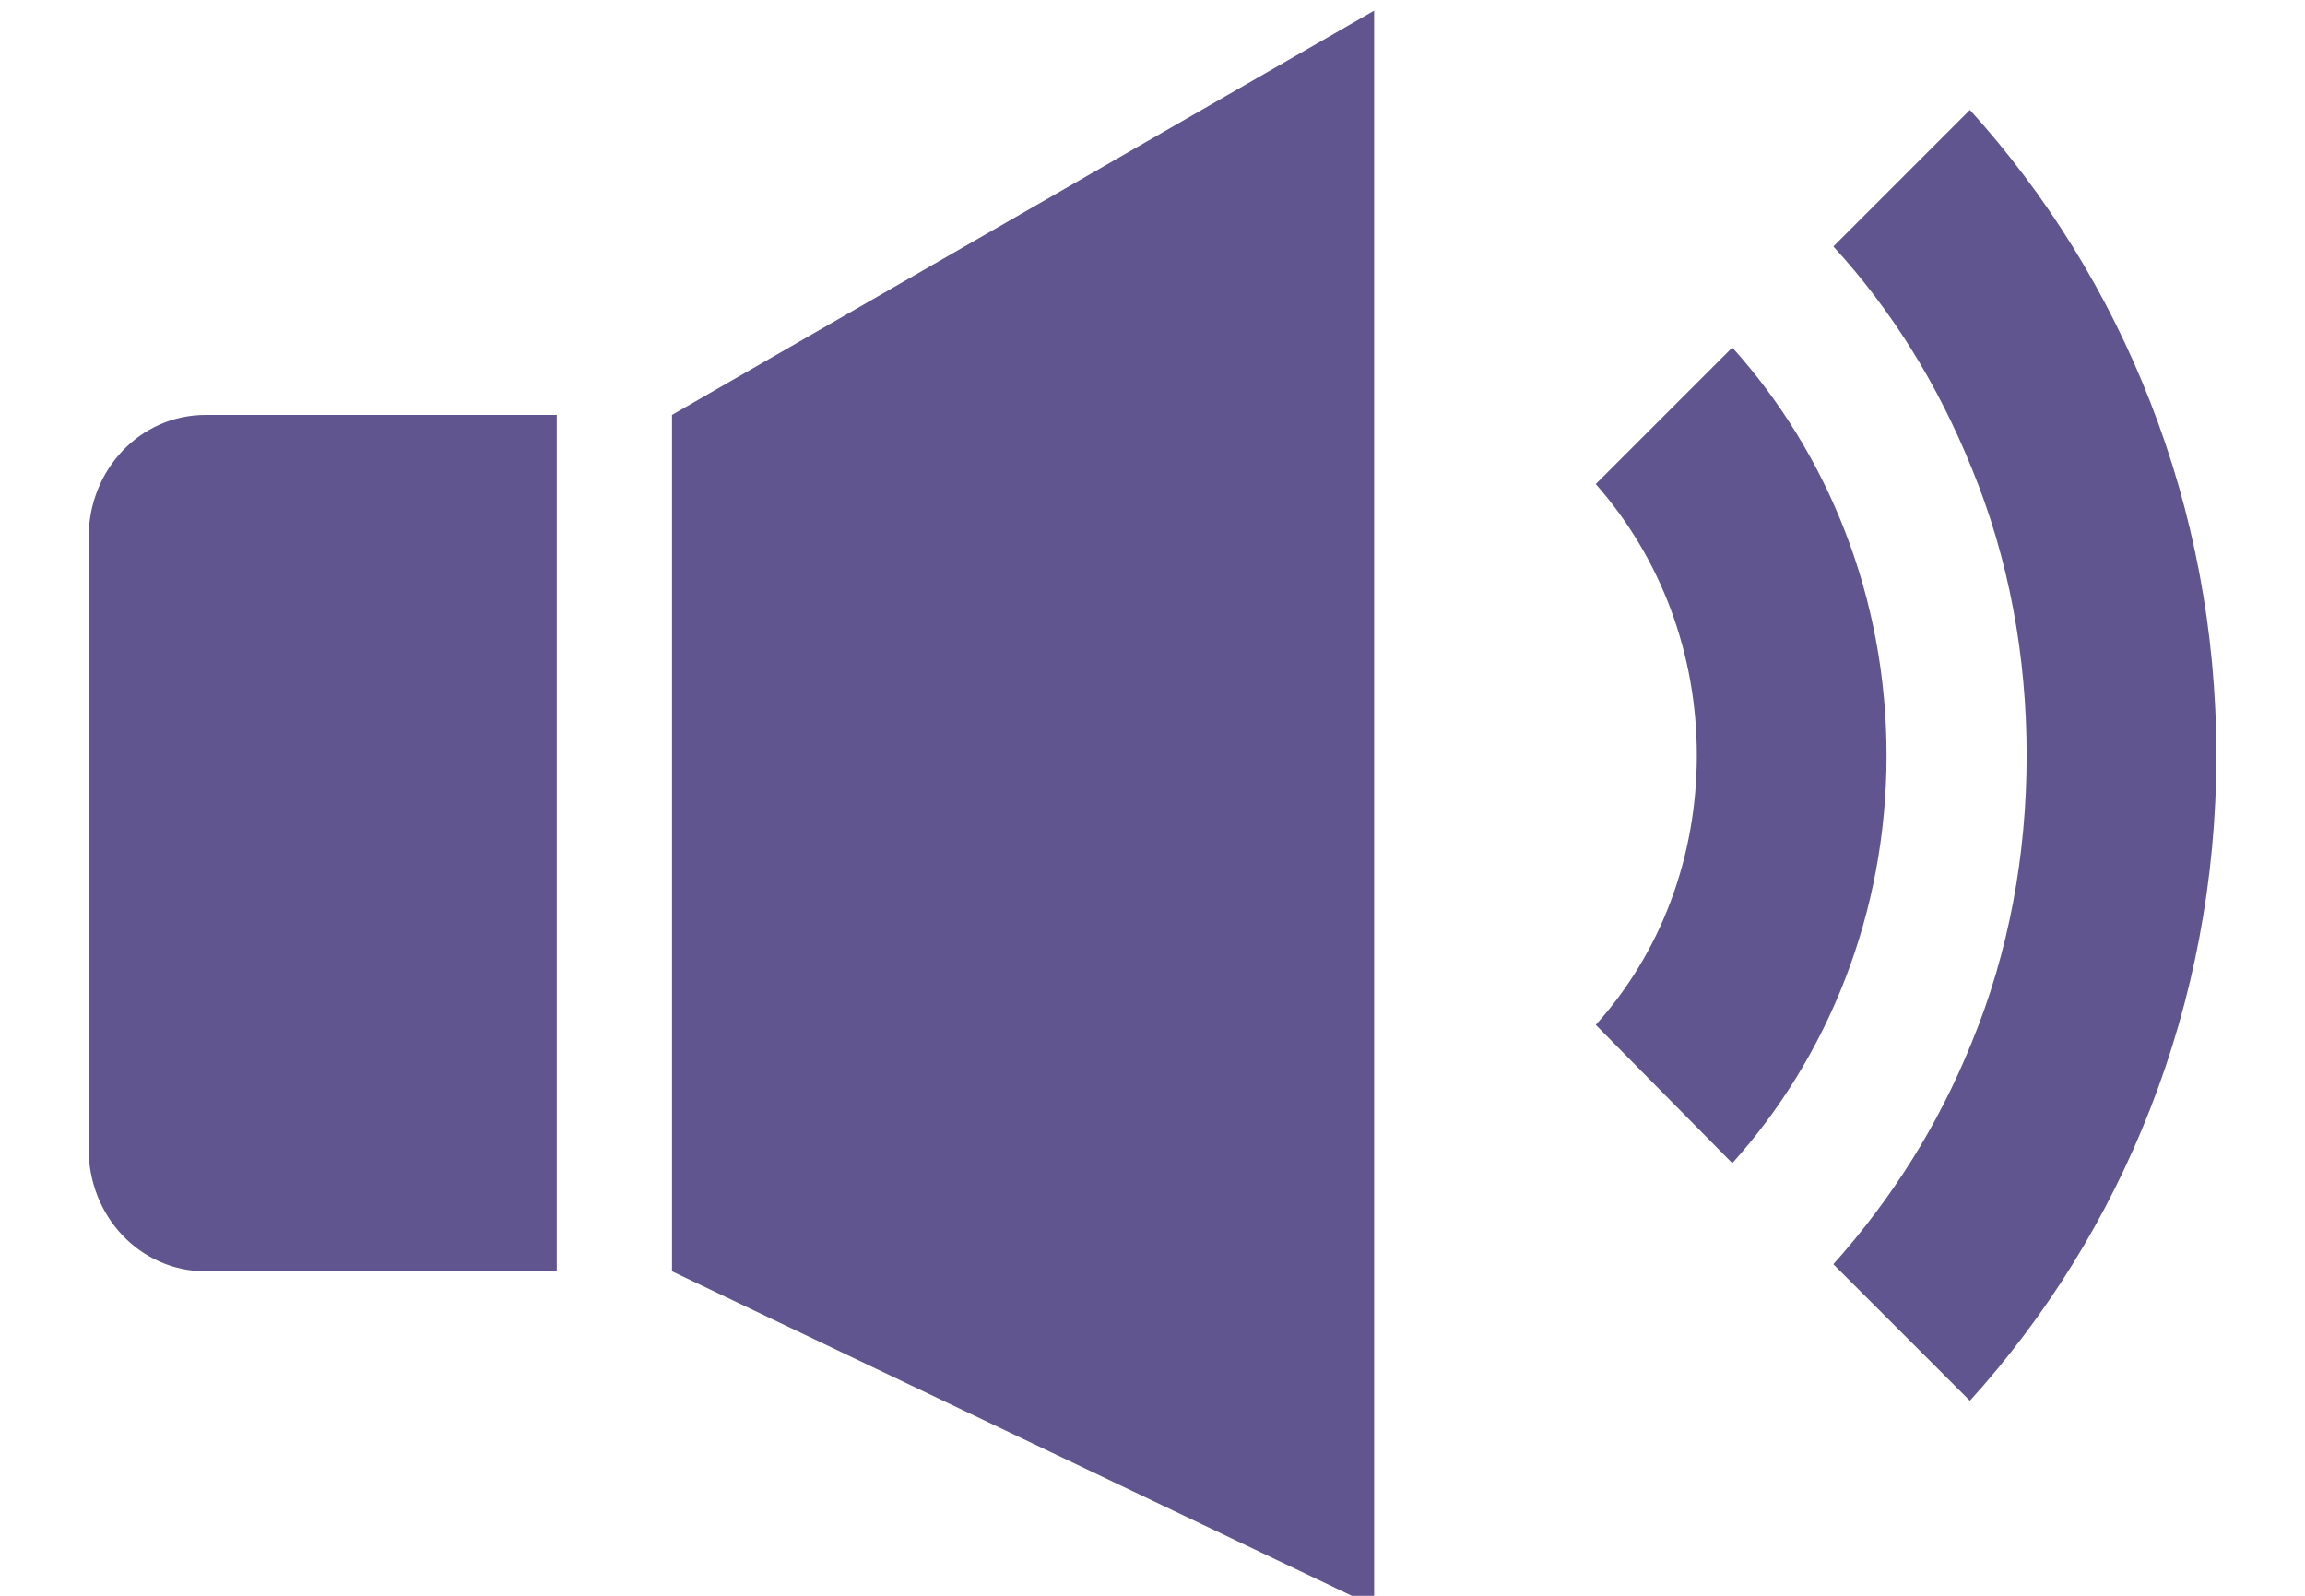 <svg version="1.2" baseProfile="tiny-ps" xmlns="http://www.w3.org/2000/svg" viewBox="0 0 13 9" width="13" height="9">
	<title>Player</title>
	<style>
		tspan { white-space:pre }
		.shp0 { fill: #60558f } 
	</style>
	<g id="Player">
		<g id="Volume">
			<g id="Toggle">
				<path id="audio" class="shp0" d="M3.79 7.17L7.75 9.06L7.75 0.06L3.79 2.34L3.79 7.17ZM0.5 3.03L0.5 6.48C0.5 6.86 0.79 7.17 1.16 7.17L3.14 7.17L3.14 2.34L1.16 2.34C0.79 2.34 0.5 2.65 0.5 3.03ZM9.77 1.96L9 2.73C9.37 3.15 9.57 3.69 9.57 4.26C9.57 4.83 9.37 5.37 9 5.78L9.77 6.56C10.31 5.96 10.64 5.15 10.64 4.26C10.64 3.37 10.31 2.56 9.77 1.96ZM11.11 0.62L10.34 1.39C10.67 1.75 10.93 2.17 11.12 2.64C11.33 3.15 11.43 3.7 11.43 4.26C11.43 4.82 11.33 5.37 11.12 5.88C10.93 6.35 10.67 6.76 10.34 7.13L11.11 7.9C11.97 6.95 12.5 5.67 12.5 4.26C12.5 2.85 11.97 1.57 11.11 0.62Z" />
			</g>
		</g>
	</g>
</svg>